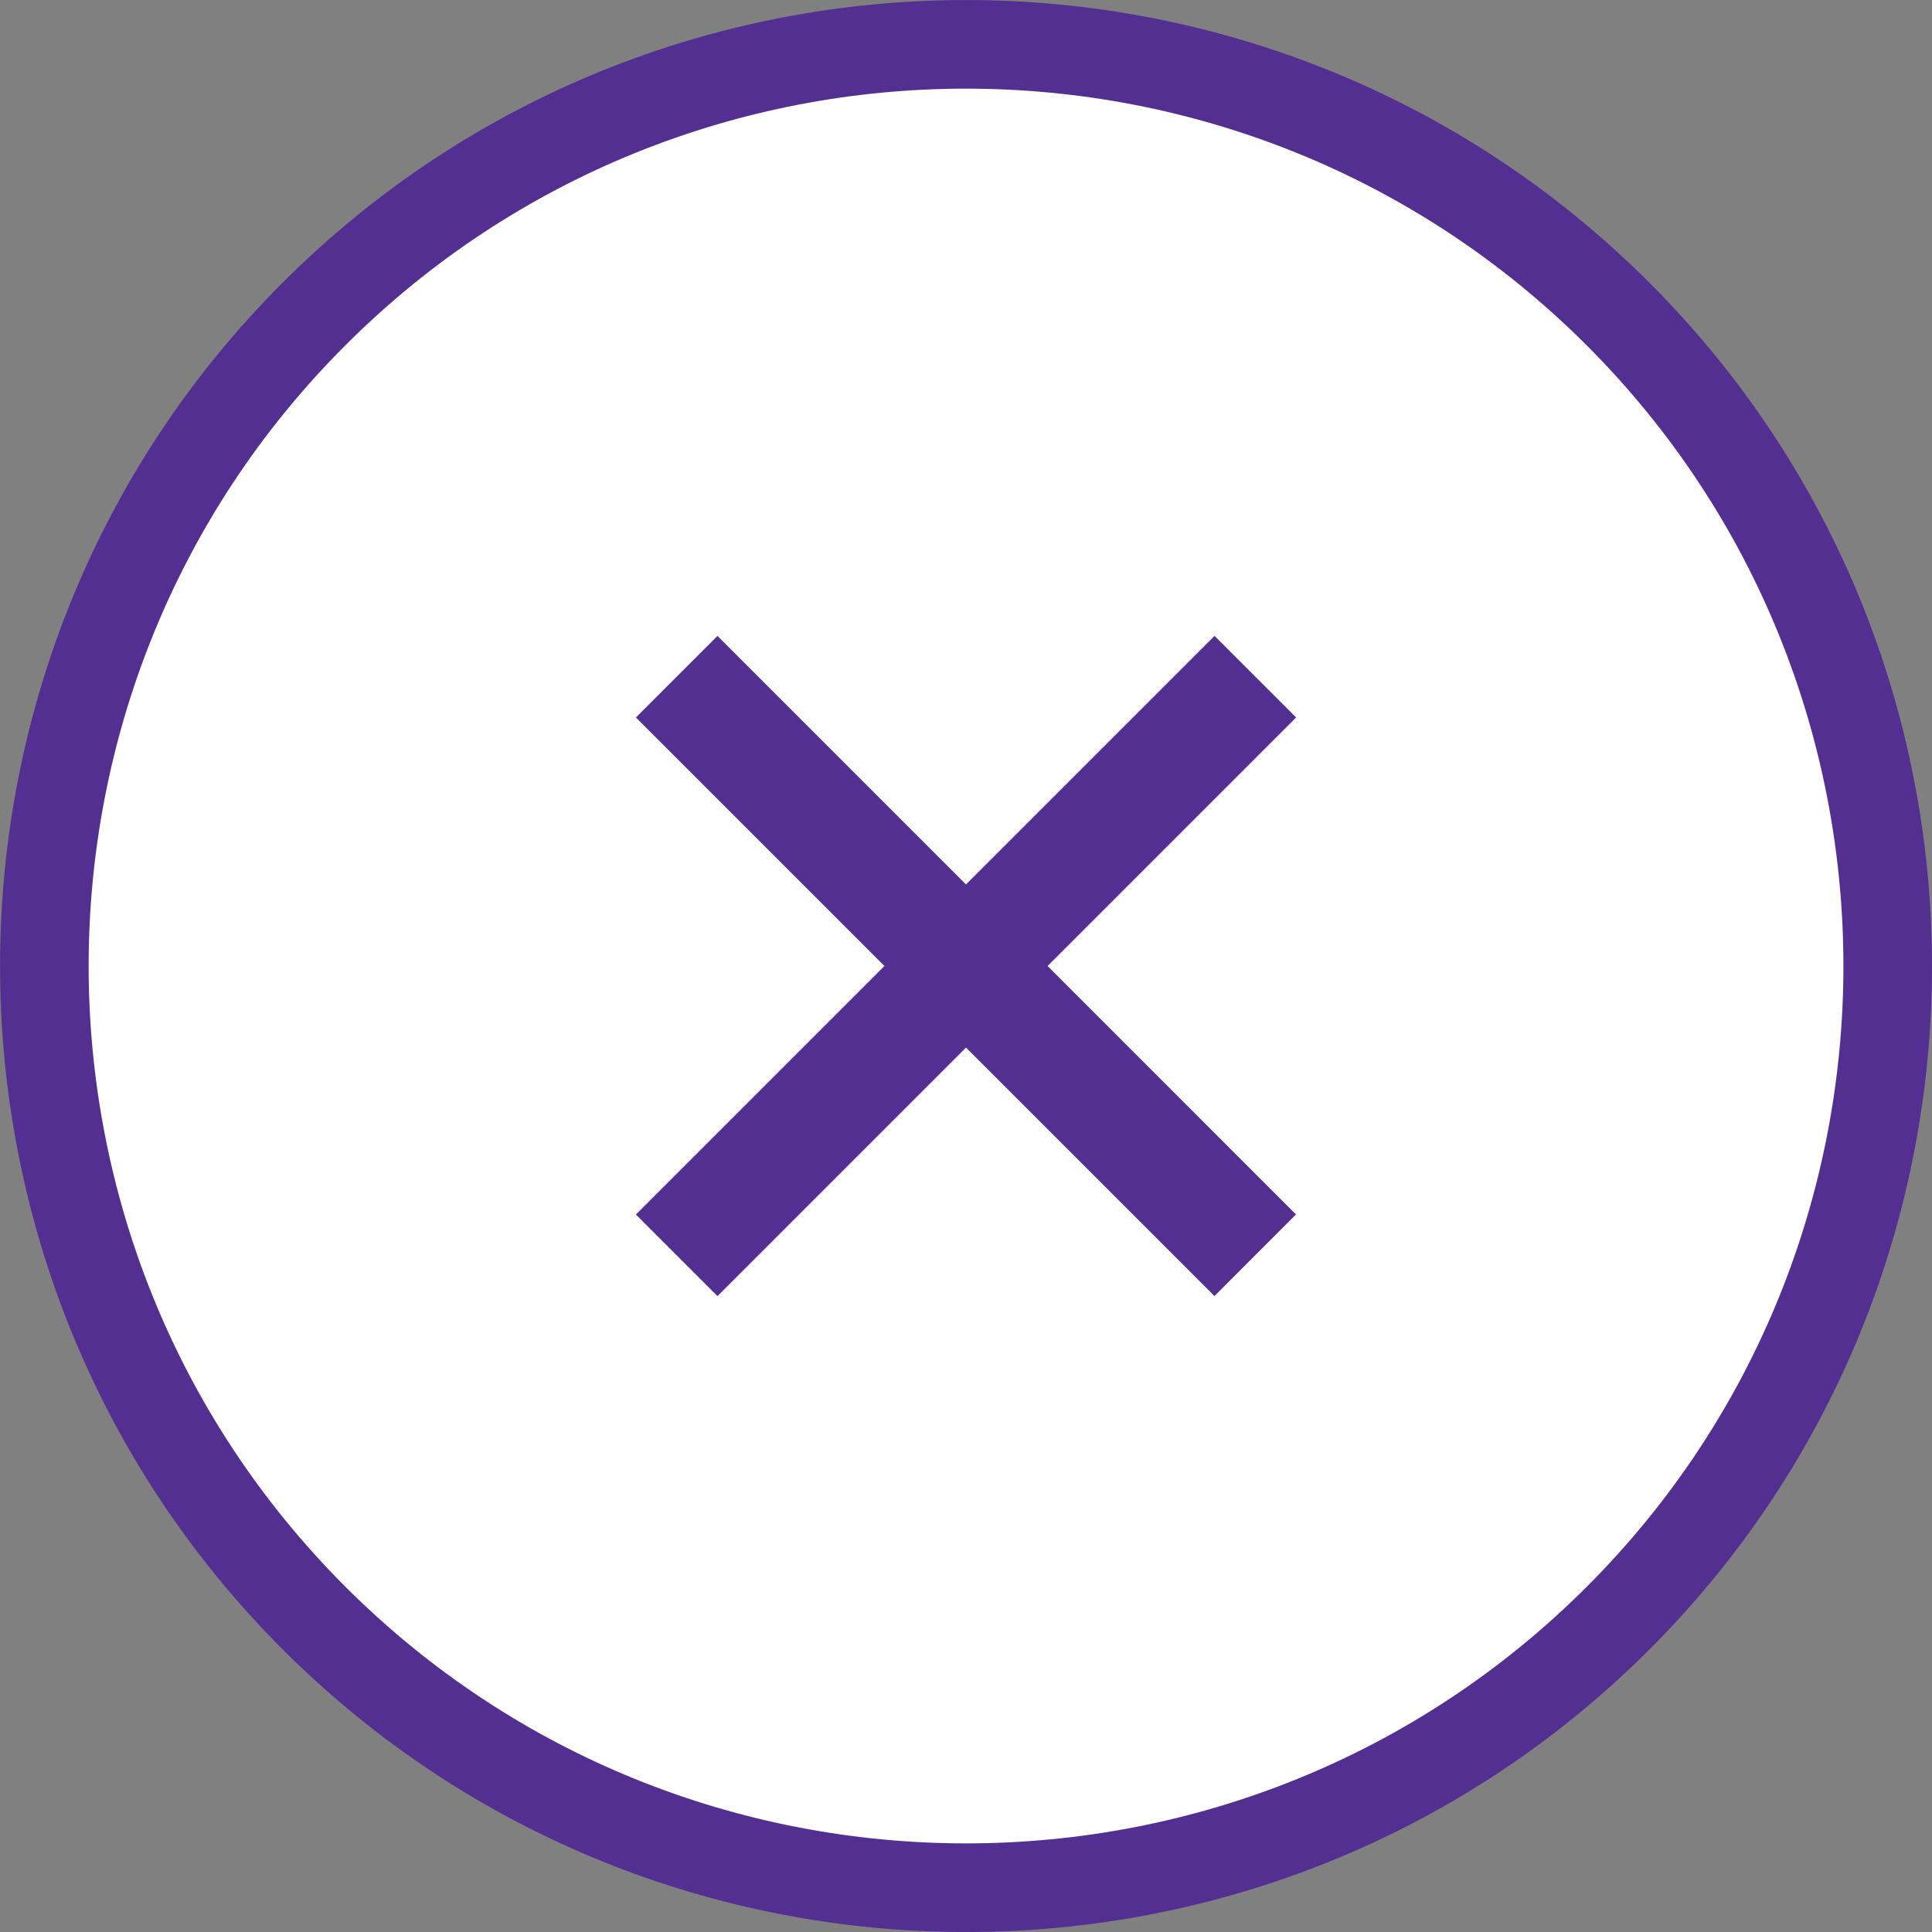 <?xml version="1.0" encoding="utf-8"?>
<!DOCTYPE svg PUBLIC "-//W3C//DTD SVG 1.1//EN" "http://www.w3.org/Graphics/SVG/1.1/DTD/svg11.dtd">
<svg version="1.1" id="Layer_1" xmlns="http://www.w3.org/2000/svg" xmlns:xlink="http://www.w3.org/1999/xlink" x="0px" y="0px"
	 width="31.99px" height="31.99px" viewBox="0 0 31.99 31.99" enable-background="new 0 0 31.99 31.99" xml:space="preserve">
<rect x="0" y="0" width="31.99" height="31.99" fill="#808080" stroke="none"/>
<path fill-rule="evenodd" clip-rule="evenodd" fill="#522f91" d="M4.68,27.31c-6.239-6.239-6.239-16.391,0-22.63
	s16.391-6.239,22.63,0c6.24,6.24,6.24,16.393,0.001,22.632C21.072,33.551,10.919,33.55,4.68,27.31z"/>
<path fill-rule="evenodd" clip-rule="evenodd" fill="#FFFFFF" d="M26.272,5.718c-5.667-5.667-14.887-5.667-20.554,0
	c-5.667,5.667-5.667,14.887,0,20.554c5.667,5.667,14.889,5.668,20.556,0.001C31.94,20.606,31.94,11.385,26.272,5.718z"/>
<polygon fill-rule="evenodd" clip-rule="evenodd" fill="#522f91" points="11.88,21.461 10.529,20.11 14.644,15.995 10.529,11.88 
	11.88,10.529 15.995,14.644 20.11,10.529 21.461,11.88 17.346,15.995 21.459,20.109 20.109,21.46 15.995,17.346 "/>
</svg>

